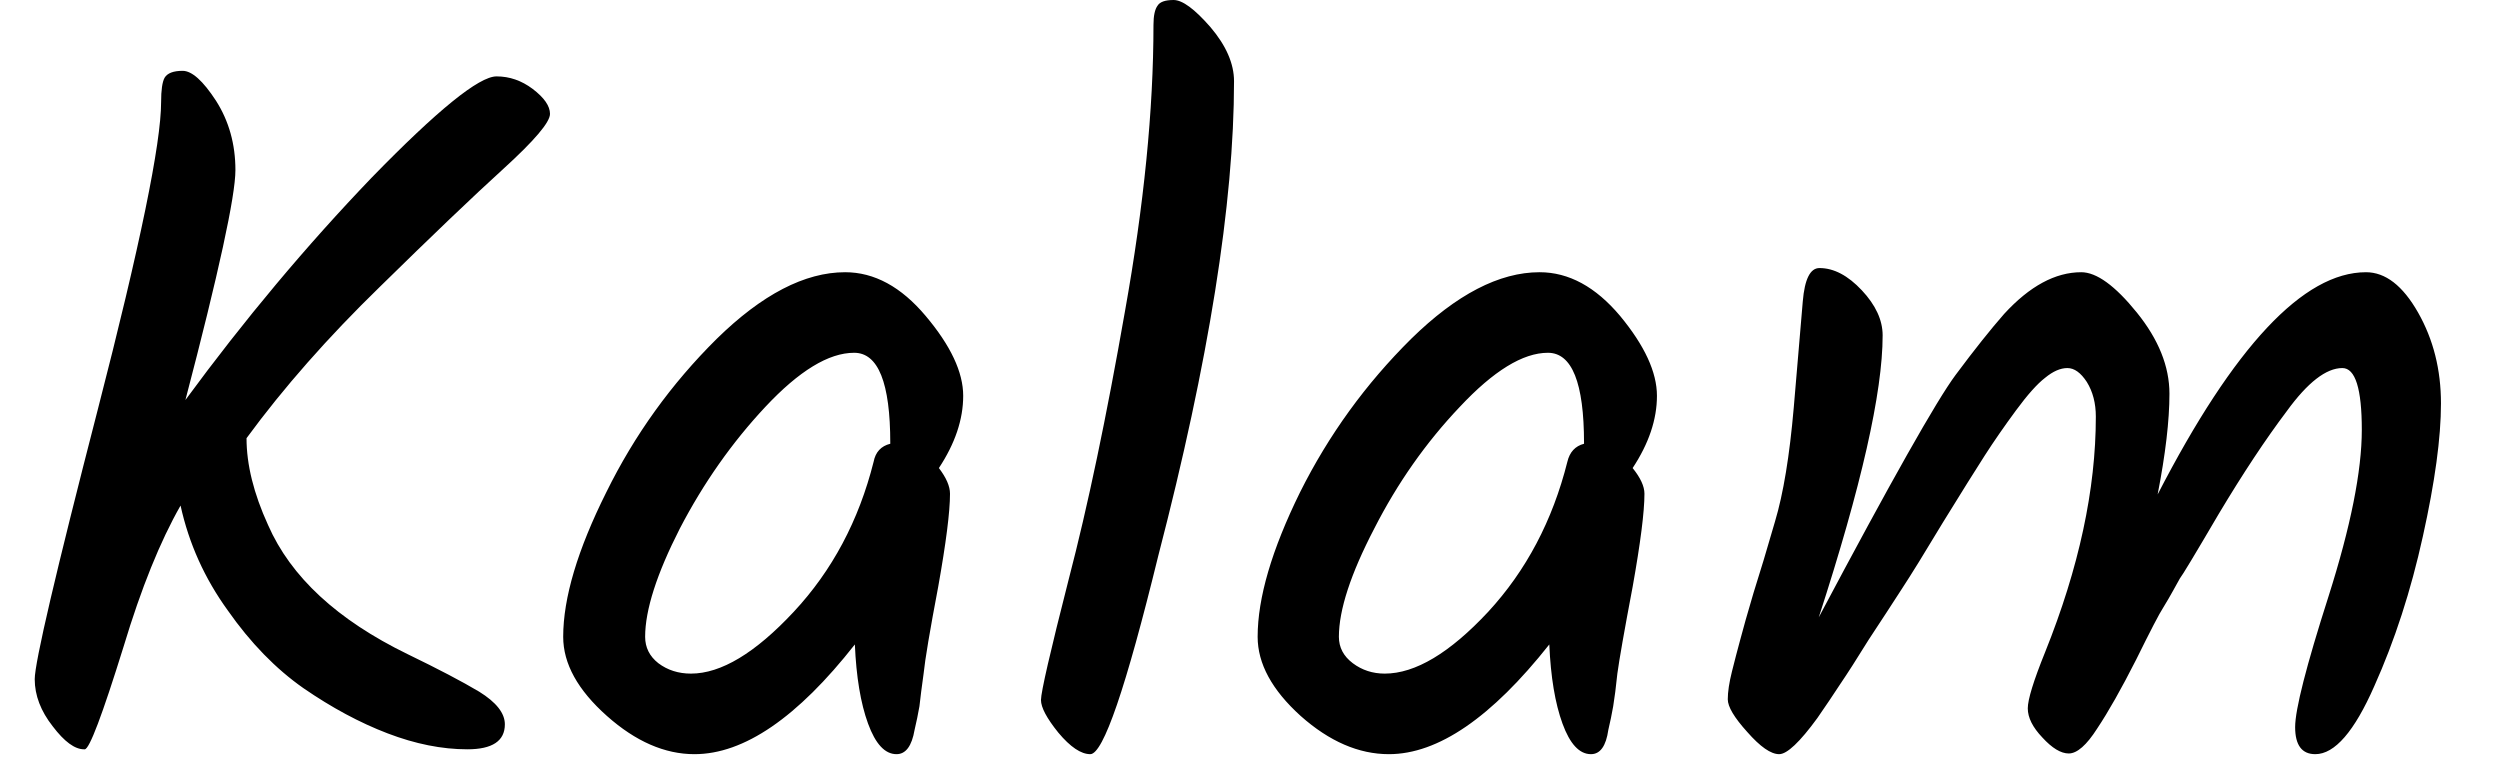 <svg width="36" height="11" viewBox="0 0 36 11" fill="none" xmlns="http://www.w3.org/2000/svg">
<path d="M1.22 10.79H1.21C1.077 10.79 0.927 10.68 0.76 10.46C0.587 10.24 0.5 10.013 0.5 9.78C0.5 9.54 0.803 8.243 1.41 5.89C2.017 3.537 2.32 2.063 2.32 1.47C2.32 1.297 2.337 1.18 2.37 1.12C2.41 1.053 2.497 1.02 2.63 1.02C2.763 1.02 2.923 1.163 3.11 1.45C3.297 1.743 3.39 2.077 3.39 2.45C3.39 2.823 3.15 3.927 2.67 5.76C3.517 4.607 4.41 3.54 5.35 2.56C6.297 1.587 6.897 1.1 7.15 1.1C7.337 1.1 7.51 1.16 7.67 1.28C7.837 1.407 7.92 1.527 7.92 1.64C7.92 1.76 7.697 2.023 7.25 2.43C6.81 2.83 6.217 3.397 5.47 4.13C4.723 4.857 4.083 5.583 3.55 6.31C3.55 6.69 3.653 7.107 3.86 7.56C4.187 8.307 4.857 8.927 5.87 9.42C6.31 9.633 6.653 9.813 6.9 9.96C7.147 10.113 7.27 10.27 7.27 10.43C7.27 10.67 7.09 10.79 6.73 10.79C6.363 10.79 5.98 10.713 5.58 10.56C5.18 10.407 4.777 10.19 4.37 9.91C3.97 9.63 3.607 9.257 3.28 8.79C2.947 8.33 2.72 7.827 2.6 7.28C2.307 7.793 2.033 8.47 1.78 9.31C1.473 10.297 1.287 10.79 1.22 10.79ZM12.17 3.92C12.59 3.92 12.977 4.13 13.33 4.55C13.69 4.977 13.87 5.36 13.87 5.7C13.87 6.04 13.753 6.387 13.52 6.74C13.627 6.88 13.68 7.003 13.68 7.11C13.68 7.37 13.623 7.817 13.51 8.45C13.39 9.083 13.32 9.5 13.3 9.7C13.273 9.893 13.253 10.05 13.24 10.17C13.22 10.283 13.197 10.397 13.17 10.51C13.13 10.743 13.043 10.86 12.91 10.86C12.743 10.86 12.607 10.713 12.5 10.42C12.393 10.127 12.33 9.747 12.31 9.28C11.483 10.333 10.713 10.86 10 10.86C9.573 10.86 9.153 10.677 8.74 10.31C8.32 9.937 8.11 9.557 8.11 9.17C8.11 8.61 8.317 7.917 8.73 7.09C9.137 6.263 9.667 5.527 10.32 4.88C10.973 4.24 11.59 3.92 12.17 3.92ZM12.82 6.39V6.38C12.82 5.513 12.647 5.08 12.3 5.08C11.933 5.08 11.507 5.34 11.02 5.86C10.54 6.373 10.13 6.957 9.79 7.61C9.457 8.263 9.29 8.783 9.29 9.17C9.29 9.323 9.353 9.45 9.48 9.55C9.613 9.65 9.77 9.7 9.95 9.7C10.383 9.7 10.877 9.403 11.43 8.81C11.983 8.217 12.367 7.497 12.58 6.65C12.607 6.51 12.687 6.423 12.82 6.39ZM17.77 1.17C17.77 2.923 17.407 5.2 16.68 8C16.213 9.907 15.887 10.86 15.7 10.86C15.567 10.86 15.413 10.757 15.24 10.55C15.073 10.343 14.99 10.187 14.99 10.08C14.99 9.967 15.123 9.387 15.39 8.34C15.663 7.293 15.933 6.007 16.2 4.48C16.473 2.953 16.61 1.58 16.61 0.36C16.61 0.227 16.63 0.133 16.67 0.08C16.703 0.027 16.78 0 16.9 0C17.027 0 17.203 0.13 17.43 0.39C17.657 0.657 17.77 0.917 17.77 1.17ZM22.17 3.92C22.59 3.92 22.977 4.13 23.33 4.55C23.683 4.977 23.86 5.36 23.86 5.7C23.86 6.04 23.743 6.387 23.51 6.74C23.623 6.88 23.68 7.003 23.68 7.11C23.68 7.37 23.623 7.817 23.51 8.45C23.39 9.083 23.317 9.5 23.29 9.7C23.27 9.893 23.25 10.05 23.23 10.17C23.21 10.283 23.187 10.397 23.16 10.51C23.127 10.743 23.043 10.86 22.91 10.86C22.743 10.86 22.607 10.713 22.5 10.42C22.393 10.127 22.33 9.747 22.31 9.28C21.477 10.333 20.707 10.86 20 10.86C19.567 10.86 19.143 10.677 18.73 10.31C18.317 9.937 18.11 9.557 18.11 9.17C18.11 8.61 18.313 7.917 18.72 7.09C19.133 6.263 19.667 5.527 20.32 4.88C20.973 4.24 21.59 3.92 22.17 3.92ZM22.81 6.39V6.38C22.81 5.513 22.637 5.08 22.29 5.08C21.93 5.08 21.507 5.34 21.02 5.86C20.533 6.373 20.123 6.957 19.79 7.61C19.45 8.263 19.28 8.783 19.28 9.17C19.28 9.323 19.347 9.45 19.48 9.55C19.613 9.65 19.767 9.7 19.94 9.7C20.38 9.7 20.877 9.403 21.43 8.81C21.977 8.217 22.357 7.497 22.57 6.65C22.603 6.51 22.683 6.423 22.81 6.39ZM34.07 3.92C34.35 3.92 34.6 4.113 34.82 4.5C35.04 4.887 35.15 5.323 35.15 5.81C35.15 6.303 35.063 6.94 34.89 7.72C34.717 8.507 34.483 9.227 34.19 9.88C33.903 10.533 33.62 10.86 33.34 10.86C33.147 10.86 33.05 10.73 33.05 10.47C33.05 10.217 33.21 9.59 33.53 8.59C33.85 7.583 34.01 6.783 34.01 6.19C34.01 5.597 33.917 5.3 33.73 5.3C33.497 5.3 33.23 5.507 32.93 5.92C32.623 6.327 32.297 6.82 31.95 7.4C31.61 7.98 31.423 8.29 31.39 8.33C31.363 8.377 31.33 8.437 31.29 8.51C31.25 8.583 31.203 8.663 31.15 8.75C31.097 8.83 30.967 9.08 30.76 9.5C30.547 9.92 30.36 10.25 30.2 10.49C30.047 10.73 29.91 10.85 29.79 10.85C29.677 10.85 29.55 10.773 29.41 10.62C29.27 10.473 29.2 10.333 29.2 10.2C29.2 10.073 29.283 9.803 29.45 9.39C29.937 8.177 30.18 7.047 30.18 6C30.18 5.807 30.137 5.64 30.05 5.5C29.963 5.367 29.87 5.3 29.77 5.3C29.67 5.3 29.563 5.347 29.45 5.44C29.337 5.527 29.197 5.683 29.03 5.91C28.863 6.137 28.713 6.353 28.58 6.56C28.447 6.767 28.247 7.087 27.98 7.52C27.72 7.953 27.52 8.277 27.38 8.49C27.247 8.697 27.09 8.937 26.91 9.21C26.737 9.49 26.6 9.703 26.5 9.85C26.4 10.003 26.29 10.167 26.17 10.34C25.917 10.687 25.733 10.86 25.62 10.86C25.5 10.86 25.347 10.753 25.16 10.54C24.973 10.333 24.88 10.177 24.88 10.07C24.88 9.963 24.9 9.83 24.94 9.67C24.98 9.51 25.02 9.357 25.06 9.21C25.1 9.057 25.163 8.833 25.25 8.54C25.343 8.247 25.447 7.903 25.56 7.51C25.68 7.11 25.77 6.563 25.83 5.87C25.89 5.177 25.933 4.667 25.96 4.34C25.987 4.02 26.067 3.86 26.2 3.86C26.407 3.86 26.61 3.967 26.81 4.18C27.01 4.393 27.11 4.61 27.11 4.83C27.11 5.65 26.803 7.003 26.19 8.89C27.23 6.93 27.887 5.767 28.16 5.4C28.433 5.033 28.667 4.74 28.86 4.52C29.227 4.12 29.597 3.92 29.97 3.92C30.19 3.92 30.457 4.113 30.77 4.5C31.083 4.887 31.24 5.277 31.24 5.67C31.24 6.057 31.183 6.54 31.07 7.12C32.17 4.987 33.17 3.92 34.07 3.92Z" fill="black"/>
</svg>
